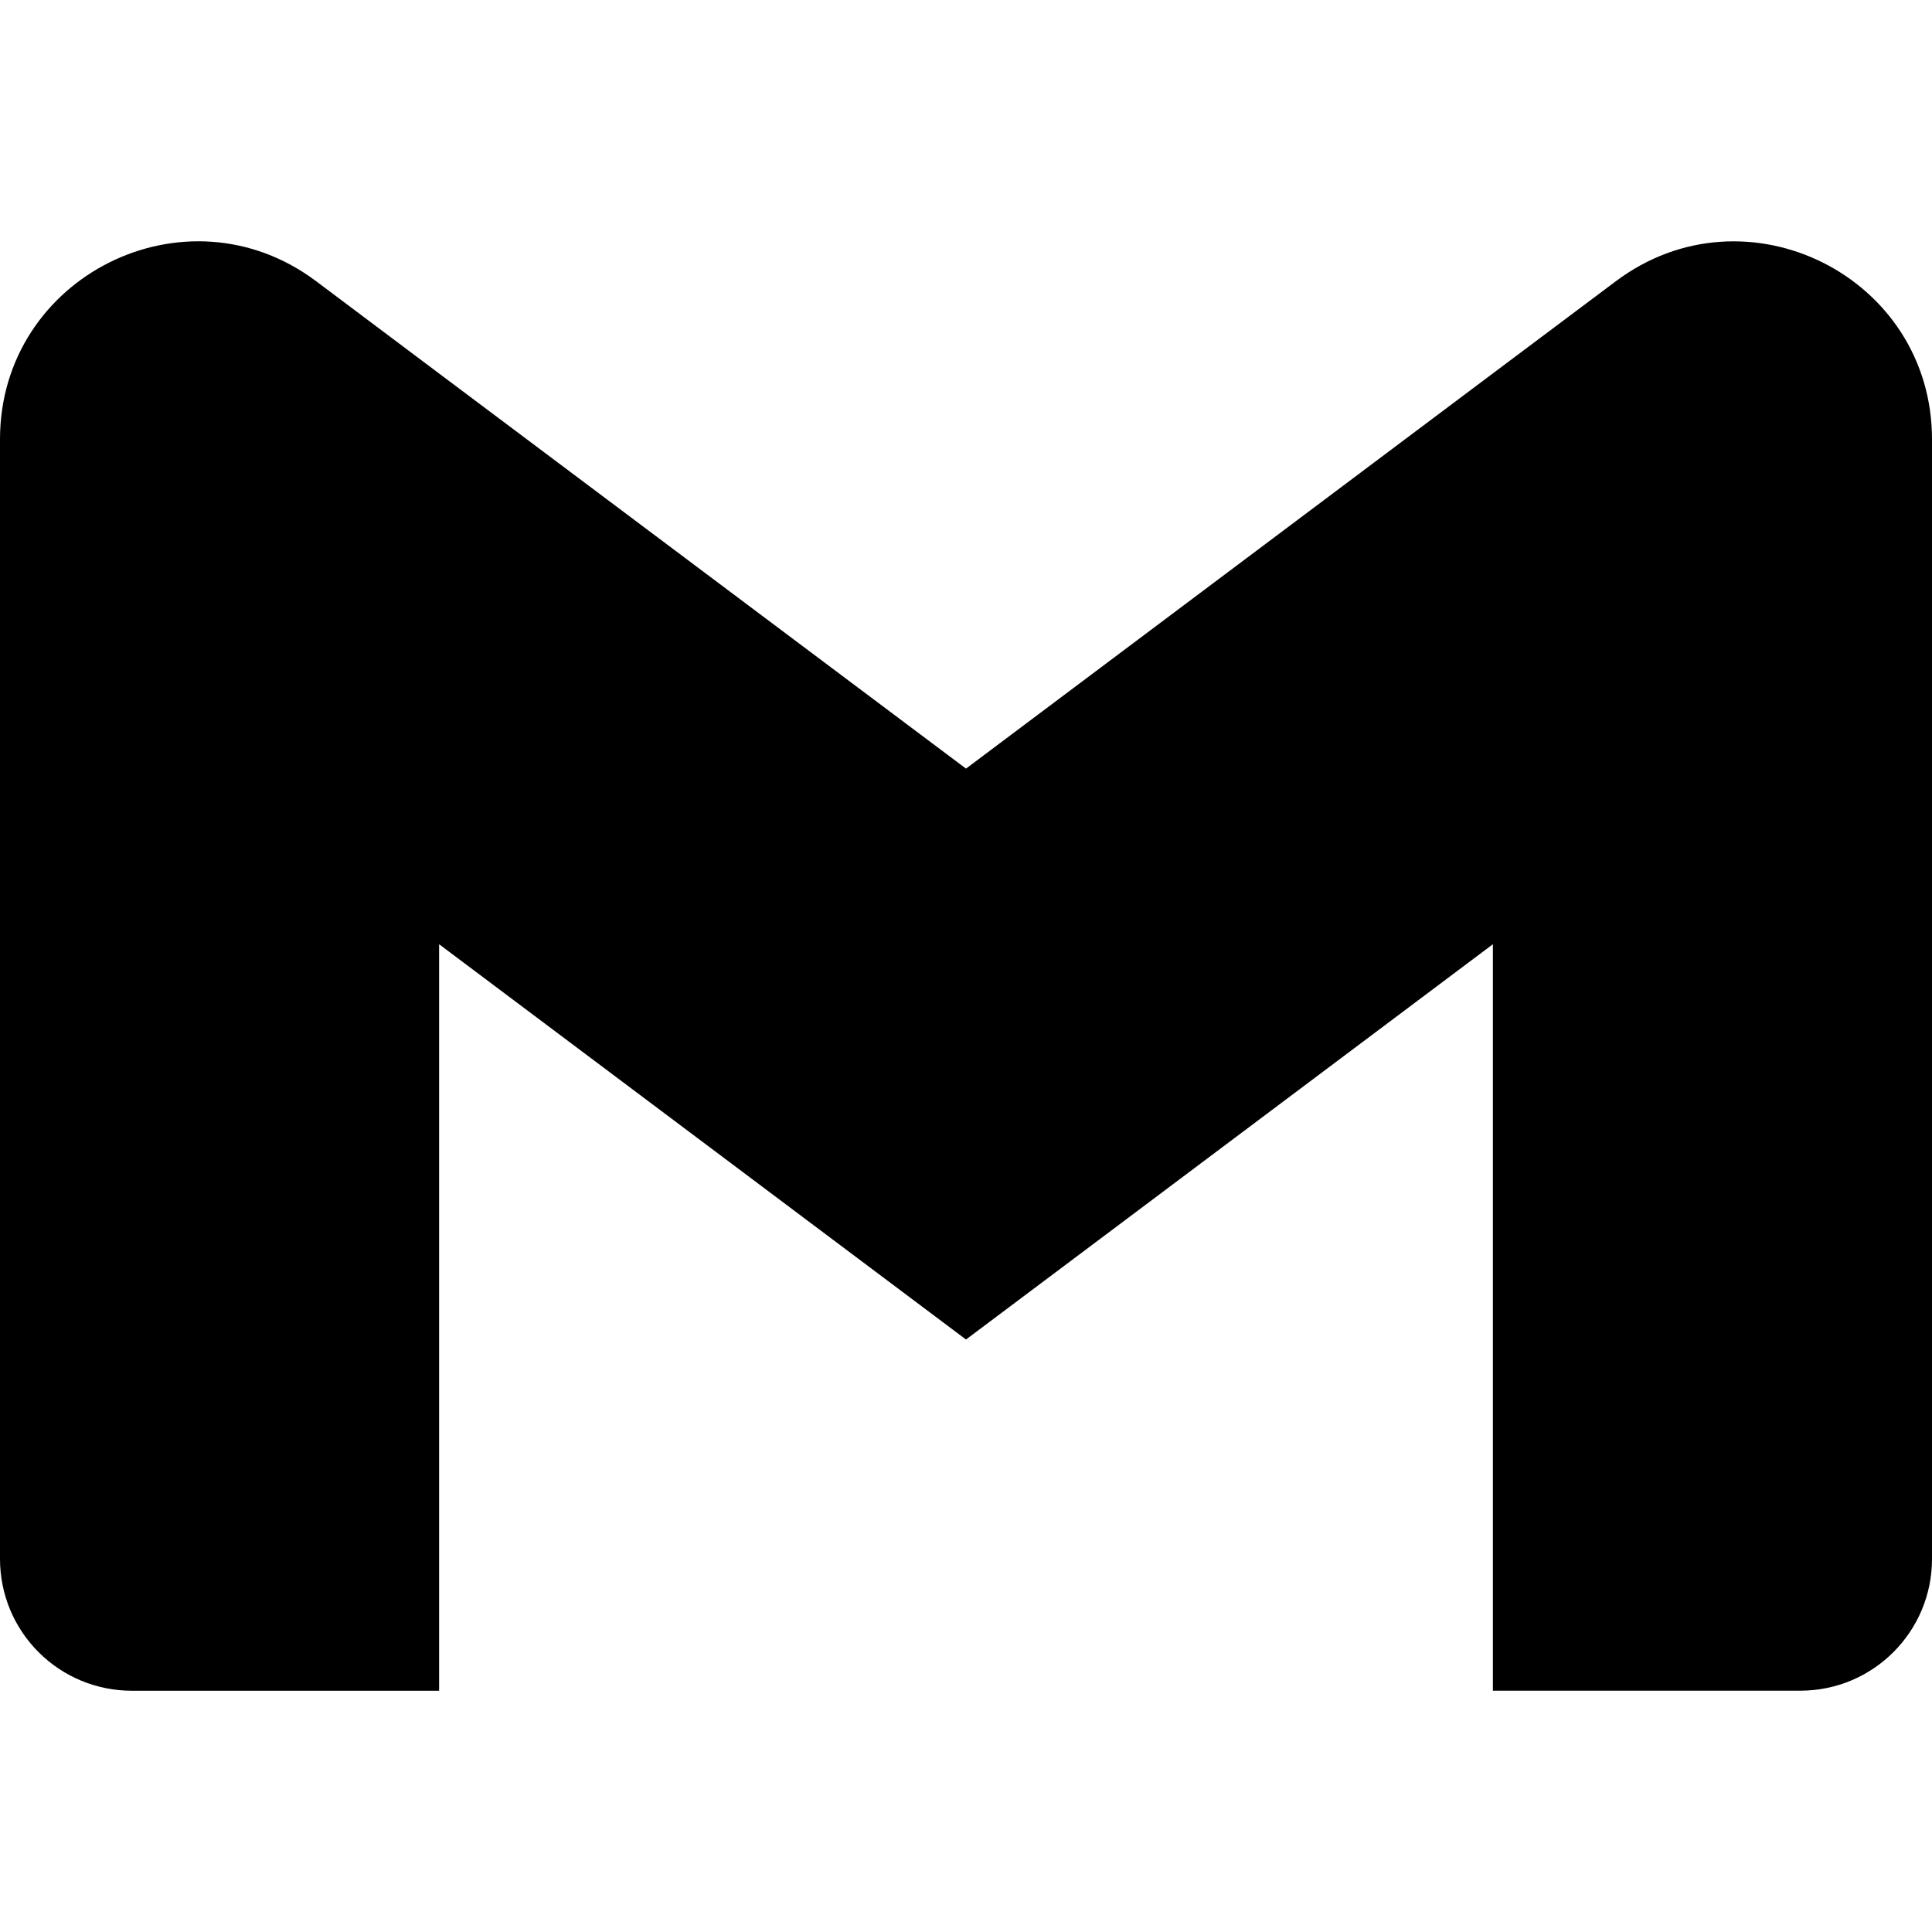 <svg width="42" height="42" viewBox="0 0 42 42" fill="none" xmlns="http://www.w3.org/2000/svg">
<g clip-path="url(#clip0)">
<path d="M42 9.55V33.891C42 35.472 40.719 36.754 39.137 36.754H32.454V20.527L21 29.12L9.546 20.527V36.755H2.863C2.487 36.755 2.114 36.681 1.767 36.537C1.419 36.393 1.104 36.182 0.838 35.916C0.572 35.65 0.361 35.334 0.217 34.987C0.074 34.639 -0 34.267 5.3489e-07 33.891V9.55C5.3489e-07 6.01 4.041 3.988 6.872 6.113L9.546 8.12L21 16.709L32.454 8.117L35.128 6.113C37.958 3.99 42 6.01 42 9.55Z" fill="black"/>
</g>
<defs>
<clipPath id="clip0">
<rect width="42" height="42" fill="white"/>
</clipPath>
</defs>
</svg>
